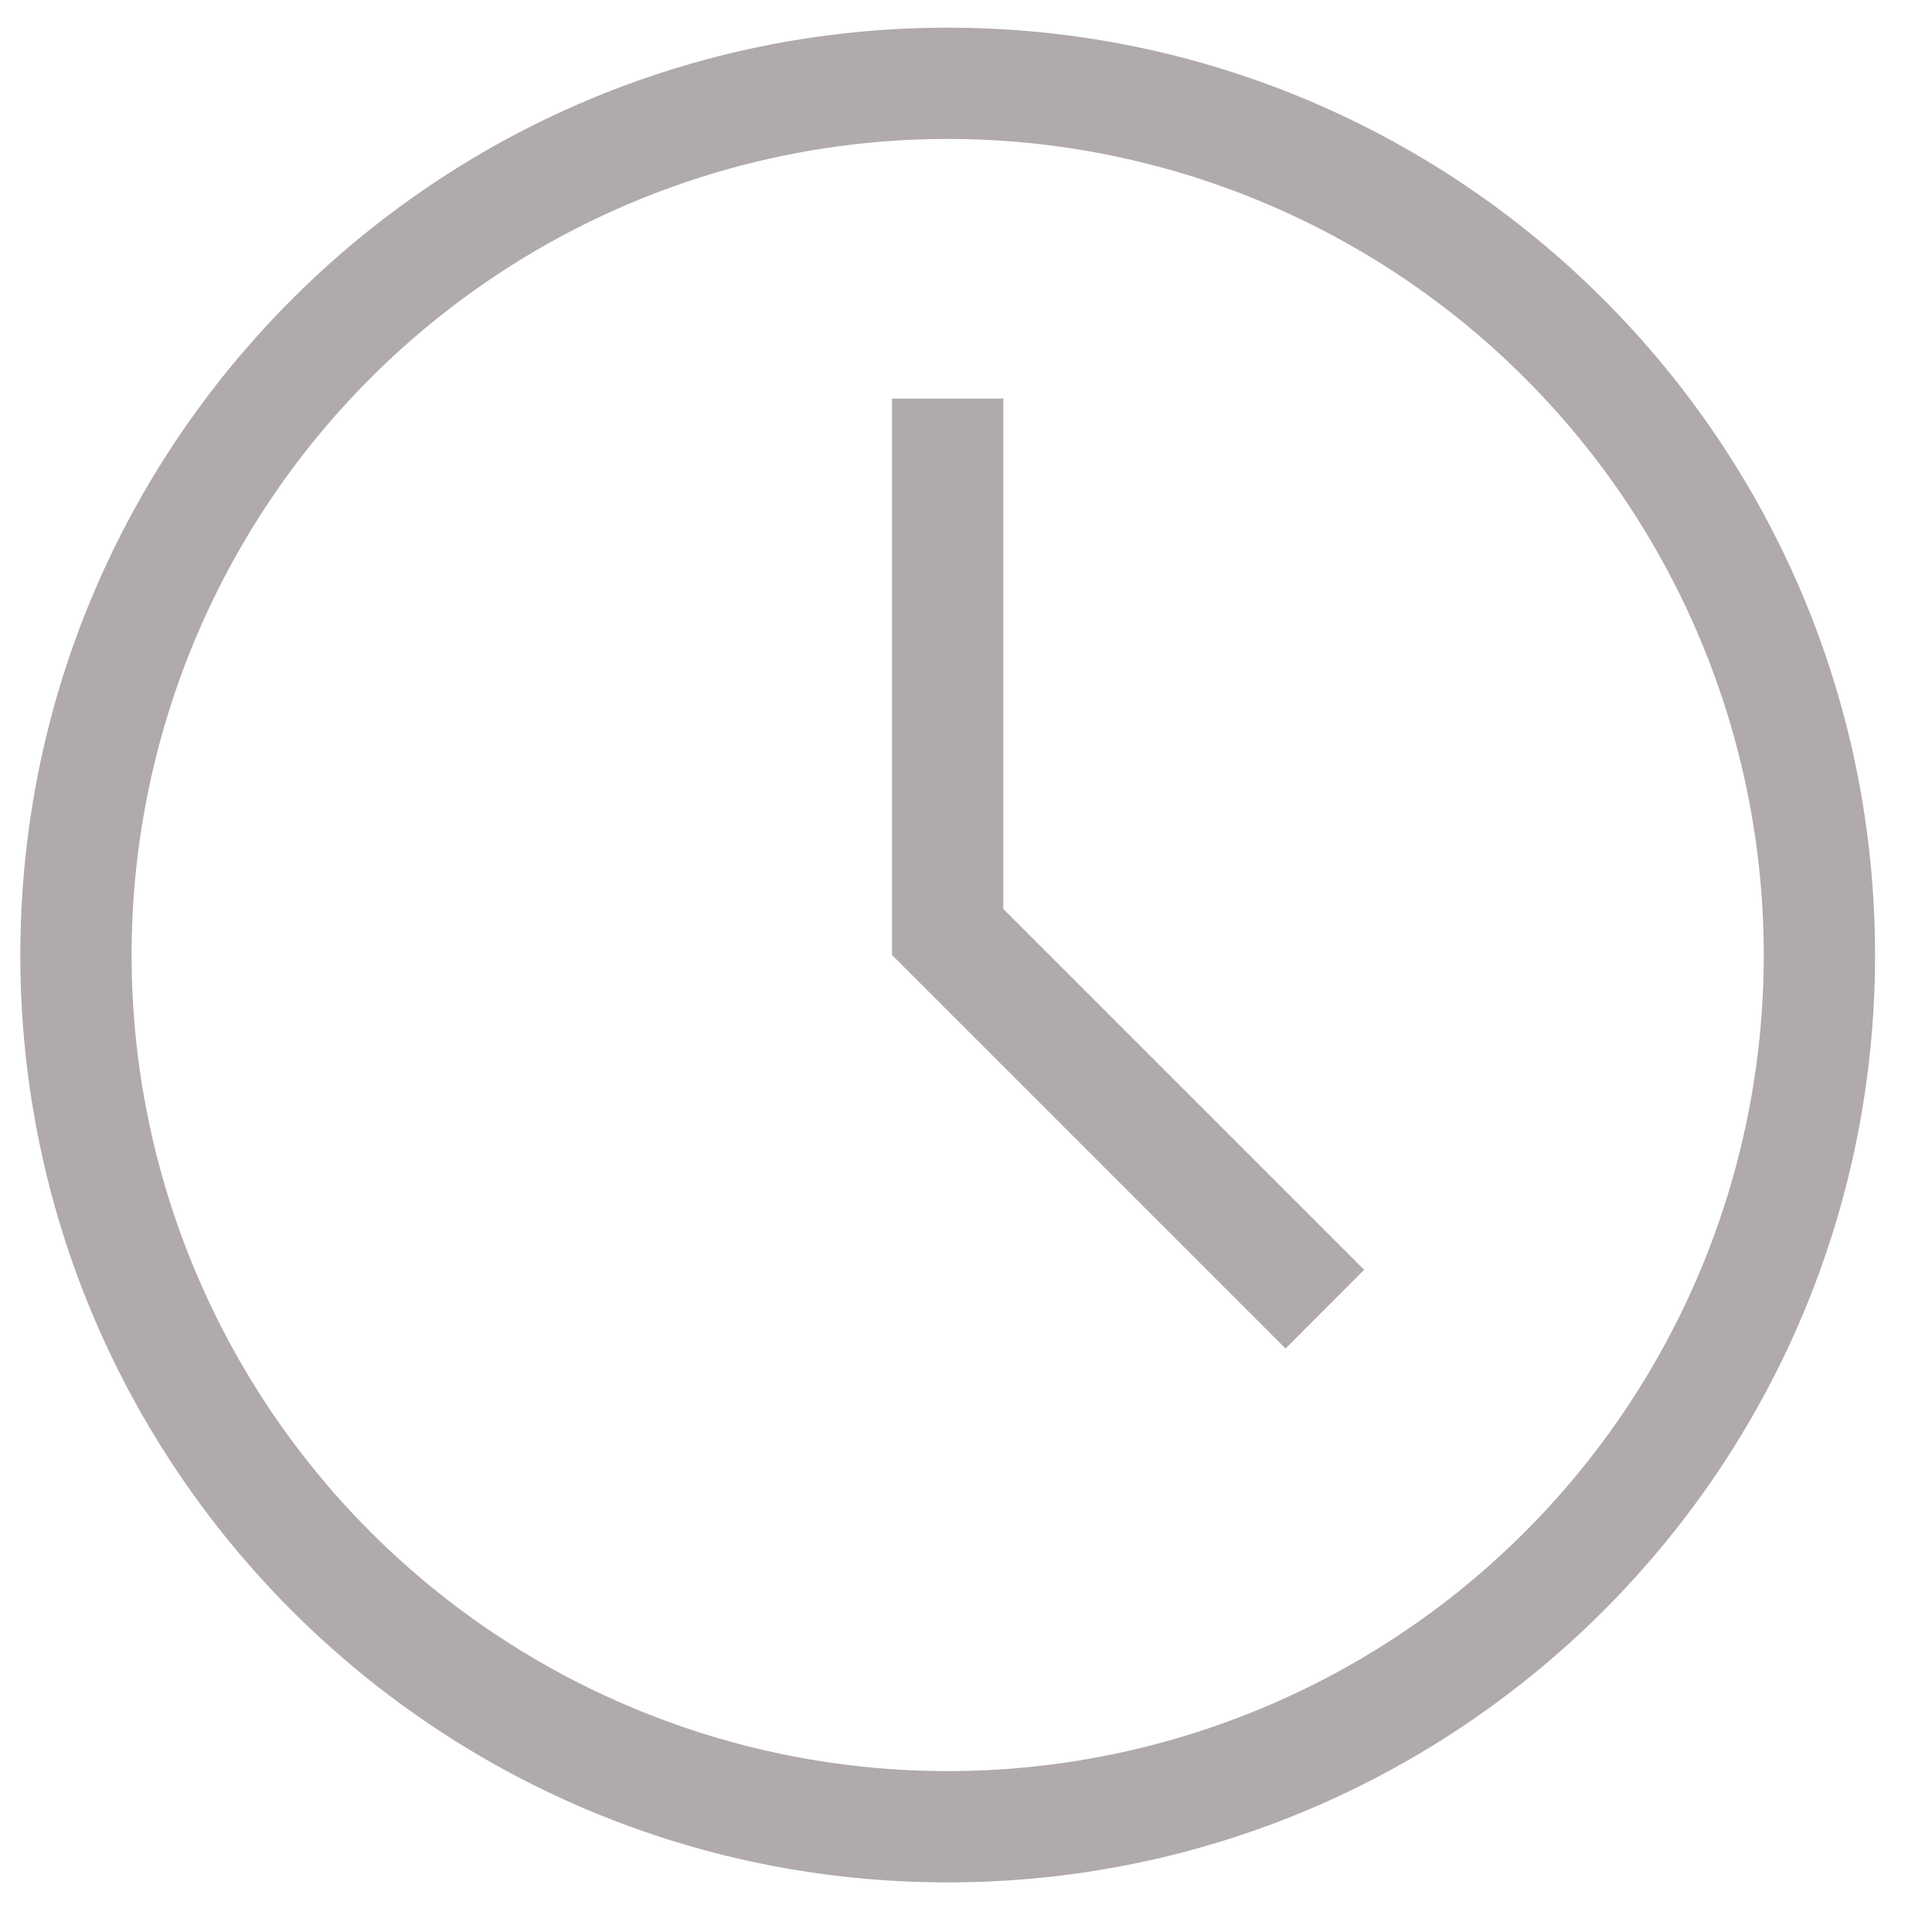 <svg width="25" height="25" viewBox="0 0 25 25" fill="none" xmlns="http://www.w3.org/2000/svg">
<path fill-rule="evenodd" clip-rule="evenodd" d="M12.983 11.762L17.652 16.431L16.635 17.45L11.543 12.358V5.158H12.983V11.762ZM12.263 24.358C5.636 24.358 0.263 18.986 0.263 12.358C0.263 5.731 5.636 0.358 12.263 0.358C18.891 0.358 24.263 5.731 24.263 12.358C24.263 18.986 18.891 24.358 12.263 24.358ZM12.263 22.918C15.064 22.918 17.75 21.806 19.73 19.825C21.711 17.845 22.823 15.159 22.823 12.358C22.823 9.557 21.711 6.871 19.73 4.891C17.75 2.911 15.064 1.798 12.263 1.798C9.463 1.798 6.777 2.911 4.796 4.891C2.816 6.871 1.703 9.557 1.703 12.358C1.703 15.159 2.816 17.845 4.796 19.825C6.777 21.806 9.463 22.918 12.263 22.918Z" fill="#B0AAAA"/>
</svg>
